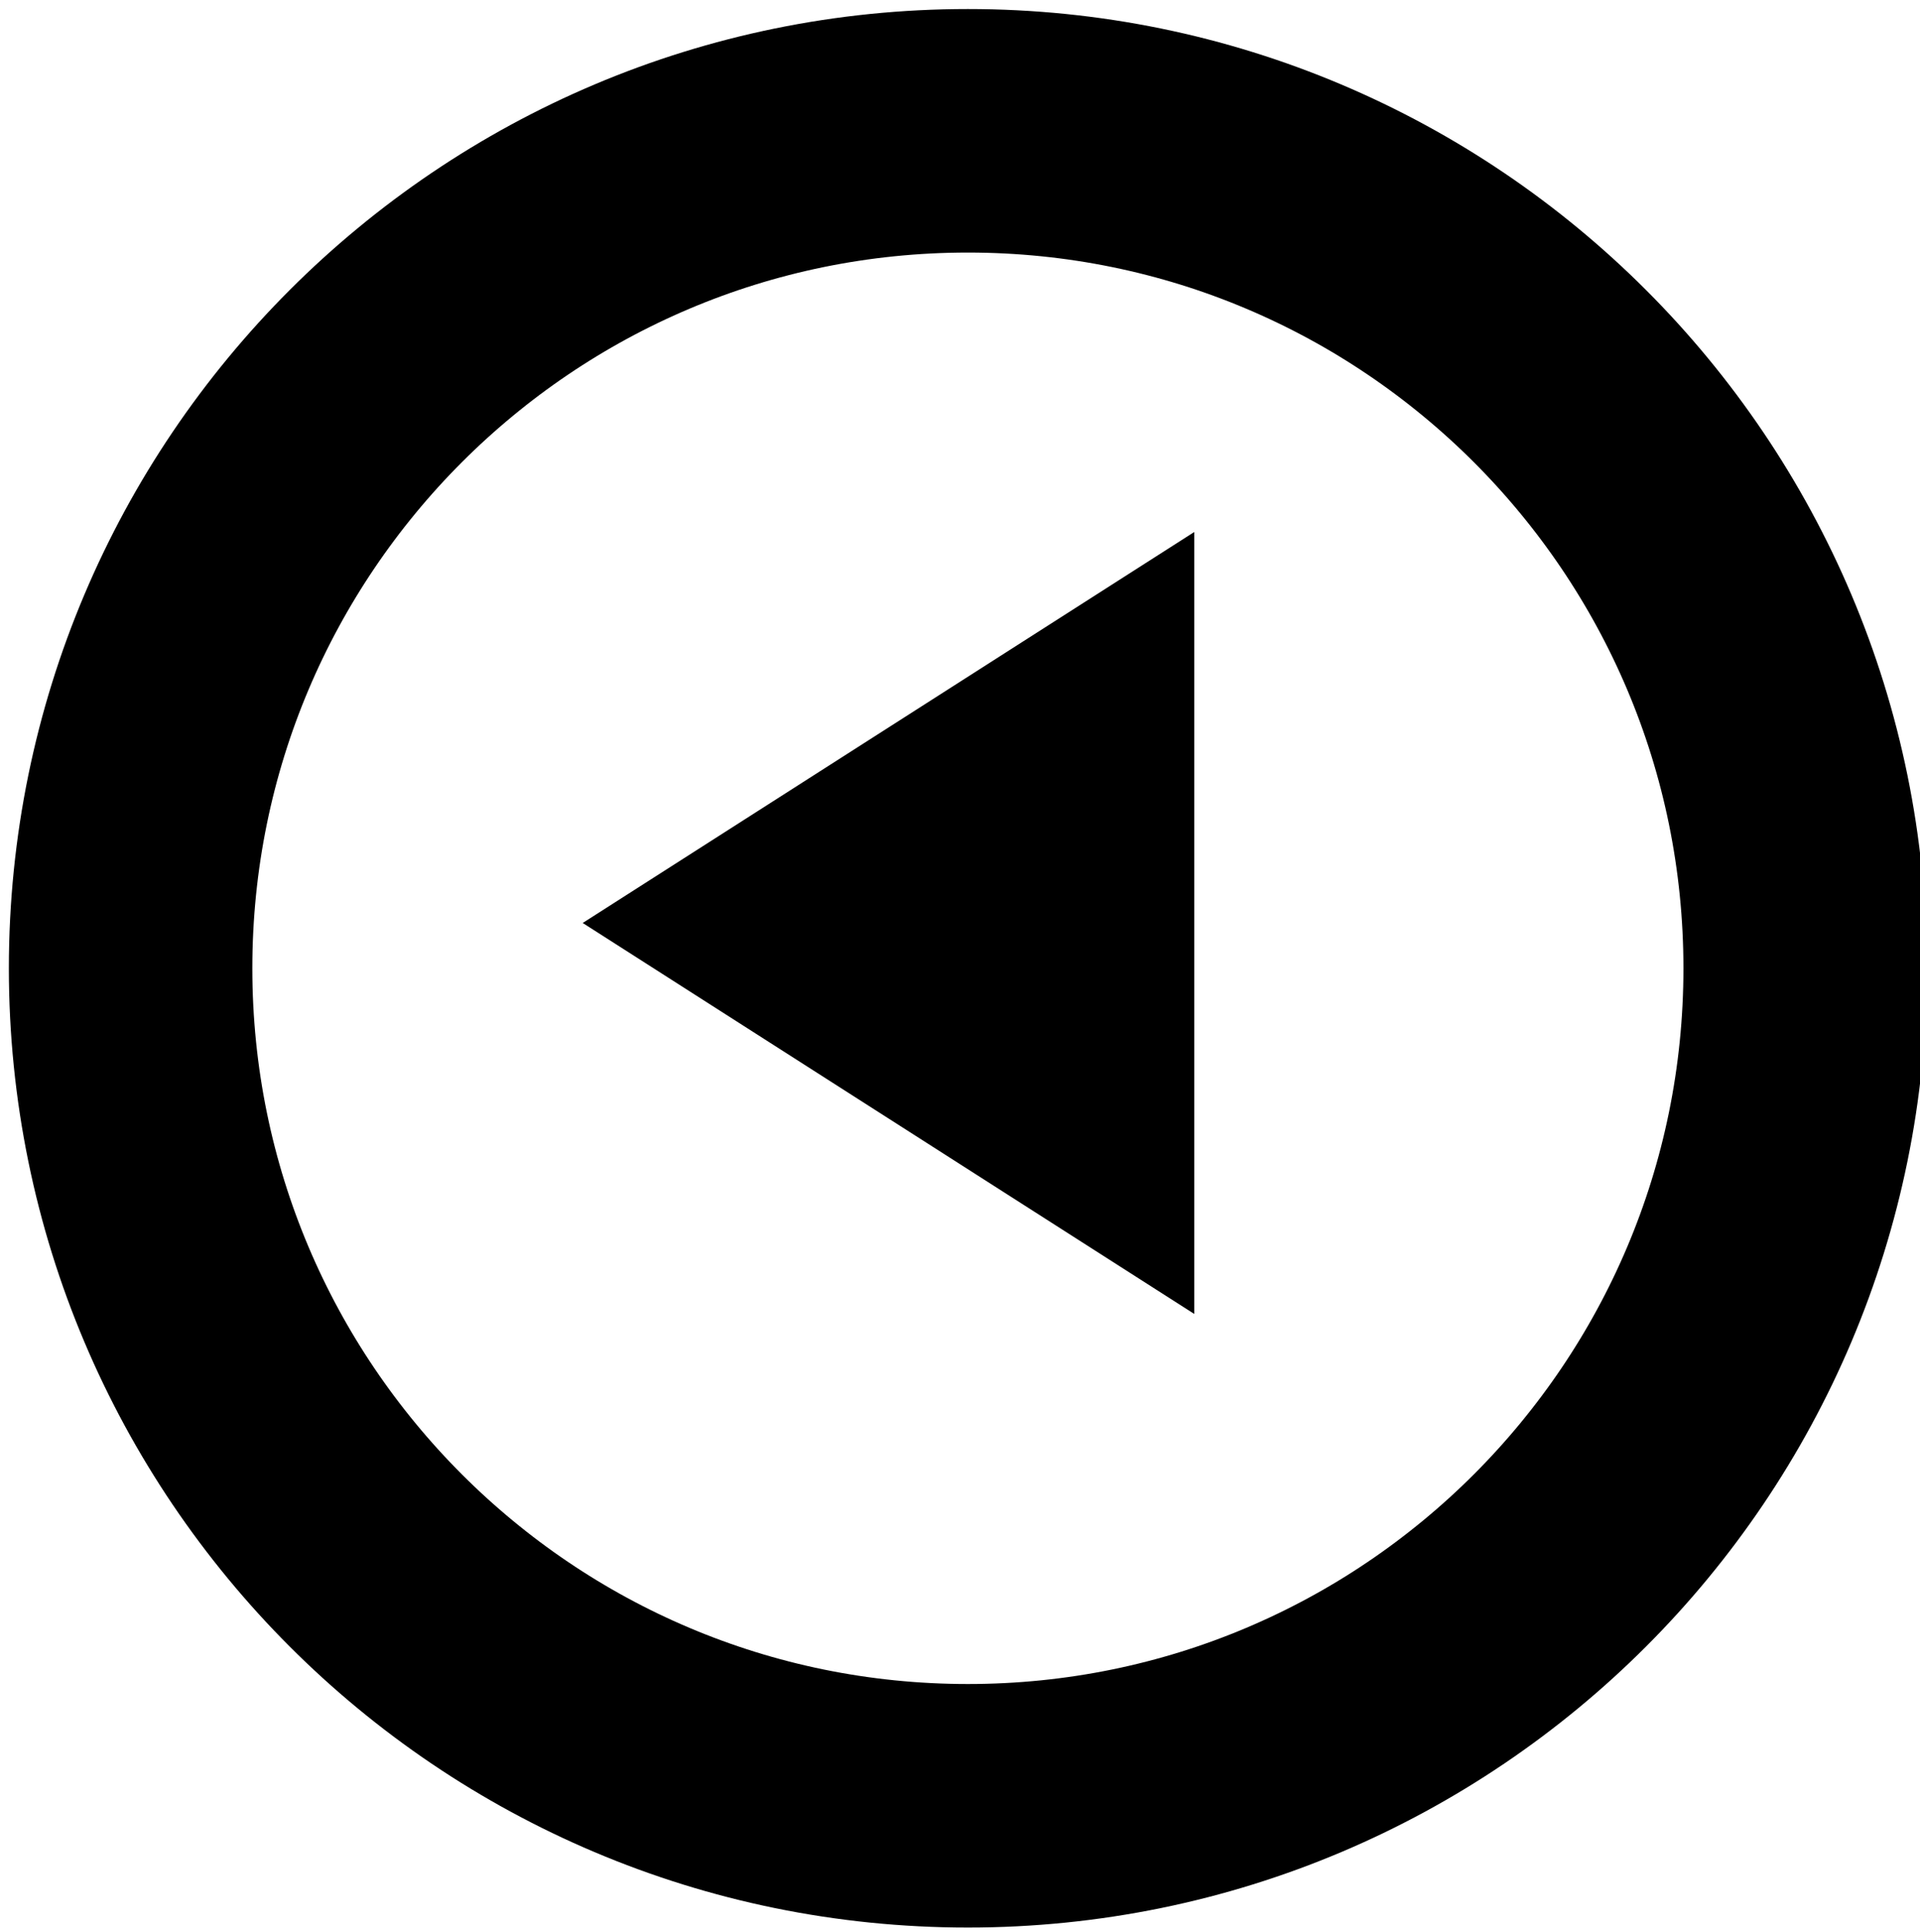 <?xml version="1.0" encoding="UTF-8" standalone="no"?>
<!-- Created with Inkscape (http://www.inkscape.org/) -->

<svg
   xmlns:osb="http://www.openswatchbook.org/uri/2009/osb"
   xmlns:dc="http://purl.org/dc/elements/1.1/"
   xmlns:cc="http://creativecommons.org/ns#"
   xmlns:rdf="http://www.w3.org/1999/02/22-rdf-syntax-ns#"
   xmlns:svg="http://www.w3.org/2000/svg"
   xmlns="http://www.w3.org/2000/svg"
   xmlns:sodipodi="http://sodipodi.sourceforge.net/DTD/sodipodi-0.dtd"
   xmlns:inkscape="http://www.inkscape.org/namespaces/inkscape"
   width="736.09"
   height="740.36"
   id="svg2"
   version="1.1"
   inkscape:version="0.48.5 r10040"
   sodipodi:docname="fleche-droite.svg">
  <defs
     id="defs4">
    <linearGradient
       id="linearGradient5292"
       osb:paint="solid">
      <stop
         style="stop-color:#000000;stop-opacity:1;"
         offset="0"
         id="stop5294" />
    </linearGradient>
    <linearGradient
       id="linearGradient5284"
       osb:paint="solid">
      <stop
         style="stop-color:#000000;stop-opacity:1;"
         offset="0"
         id="stop5286" />
    </linearGradient>
    <linearGradient
       id="linearGradient3782"
       osb:paint="solid">
      <stop
         style="stop-color:#000000;stop-opacity:1;"
         offset="0"
         id="stop3784" />
    </linearGradient>
    <linearGradient
       id="linearGradient3776"
       osb:paint="solid">
      <stop
         style="stop-color:#000000;stop-opacity:1;"
         offset="0"
         id="stop3778" />
    </linearGradient>
  </defs>
  <sodipodi:namedview
     id="base"
     pagecolor="#ffffff"
     bordercolor="#666666"
     borderopacity="1.0"
     inkscape:pageopacity="0"
     inkscape:pageshadow="2"
     inkscape:zoom="0.35273971"
     inkscape:cx="139.99774"
     inkscape:cy="634.38366"
     inkscape:document-units="px"
     inkscape:current-layer="layer1"
     showgrid="true"
     showguides="true"
     inkscape:guide-bbox="true"
     inkscape:window-width="1280"
     inkscape:window-height="734"
     inkscape:window-x="0"
     inkscape:window-y="27"
     inkscape:window-maximized="1"
     gridtolerance="10">
    <inkscape:grid
       type="xygrid"
       id="grid3011"
       empspacing="5"
       visible="true"
       enabled="true"
       snapvisiblegridlinesonly="true" />
  </sodipodi:namedview>
  <g
     inkscape:label="Calque 1"
     inkscape:groupmode="layer"
     id="layer1"
     transform="translate(0,-311.996)">
    <path
       sodipodi:type="arc"
       style="fill:none;stroke:#000000;stroke-width:56.985;stroke-linecap:butt;stroke-linejoin:miter;stroke-miterlimit:4;stroke-opacity:1;stroke-dasharray:none"
       id="path3004-4"
       sodipodi:cx="339.41125"
       sodipodi:cy="822.04742"
       sodipodi:rx="195.96959"
       sodipodi:ry="195.96959"
       d="m 535.381,822.047 c 0,108.231 -87.739,195.97 -195.97,195.97 -108.231,0 -195.97,-87.739 -195.97,-195.97 0,-108.231 87.739,-195.97 195.97,-195.97 108.231,0 195.97,87.739 195.97,195.97 z"
       transform="matrix(1.638,0,0,1.638,-184.889,-663.387)"
       inkscape:export-xdpi="90"
       inkscape:export-ydpi="90" />
    <path
       sodipodi:type="star"
       style="fill:none;stroke:#000000;stroke-width:59.036;stroke-linecap:butt;stroke-miterlimit:4;stroke-opacity:1;stroke-dasharray:none"
       id="path6946"
       sodipodi:sides="3"
       sodipodi:cx="338.57144"
       sodipodi:cy="740.2193"
       sodipodi:r1="21.071428"
       sodipodi:r2="10.535713"
       sodipodi:arg1="0"
       sodipodi:arg2="1.0471976"
       inkscape:flatsided="false"
       inkscape:rounded="0"
       inkscape:randomized="0"
       d="m 359.643,740.219 -15.804,9.124 -15.804,9.124 0,-18.248 0,-18.248 15.804,9.124 z"
       inkscape:transform-center-x="10.276771"
       transform="matrix(-1.951,0,0,-2.16,1040.25,2264.631)"
       inkscape:transform-center-y="5.6959741e-05" />
  </g>
</svg>
